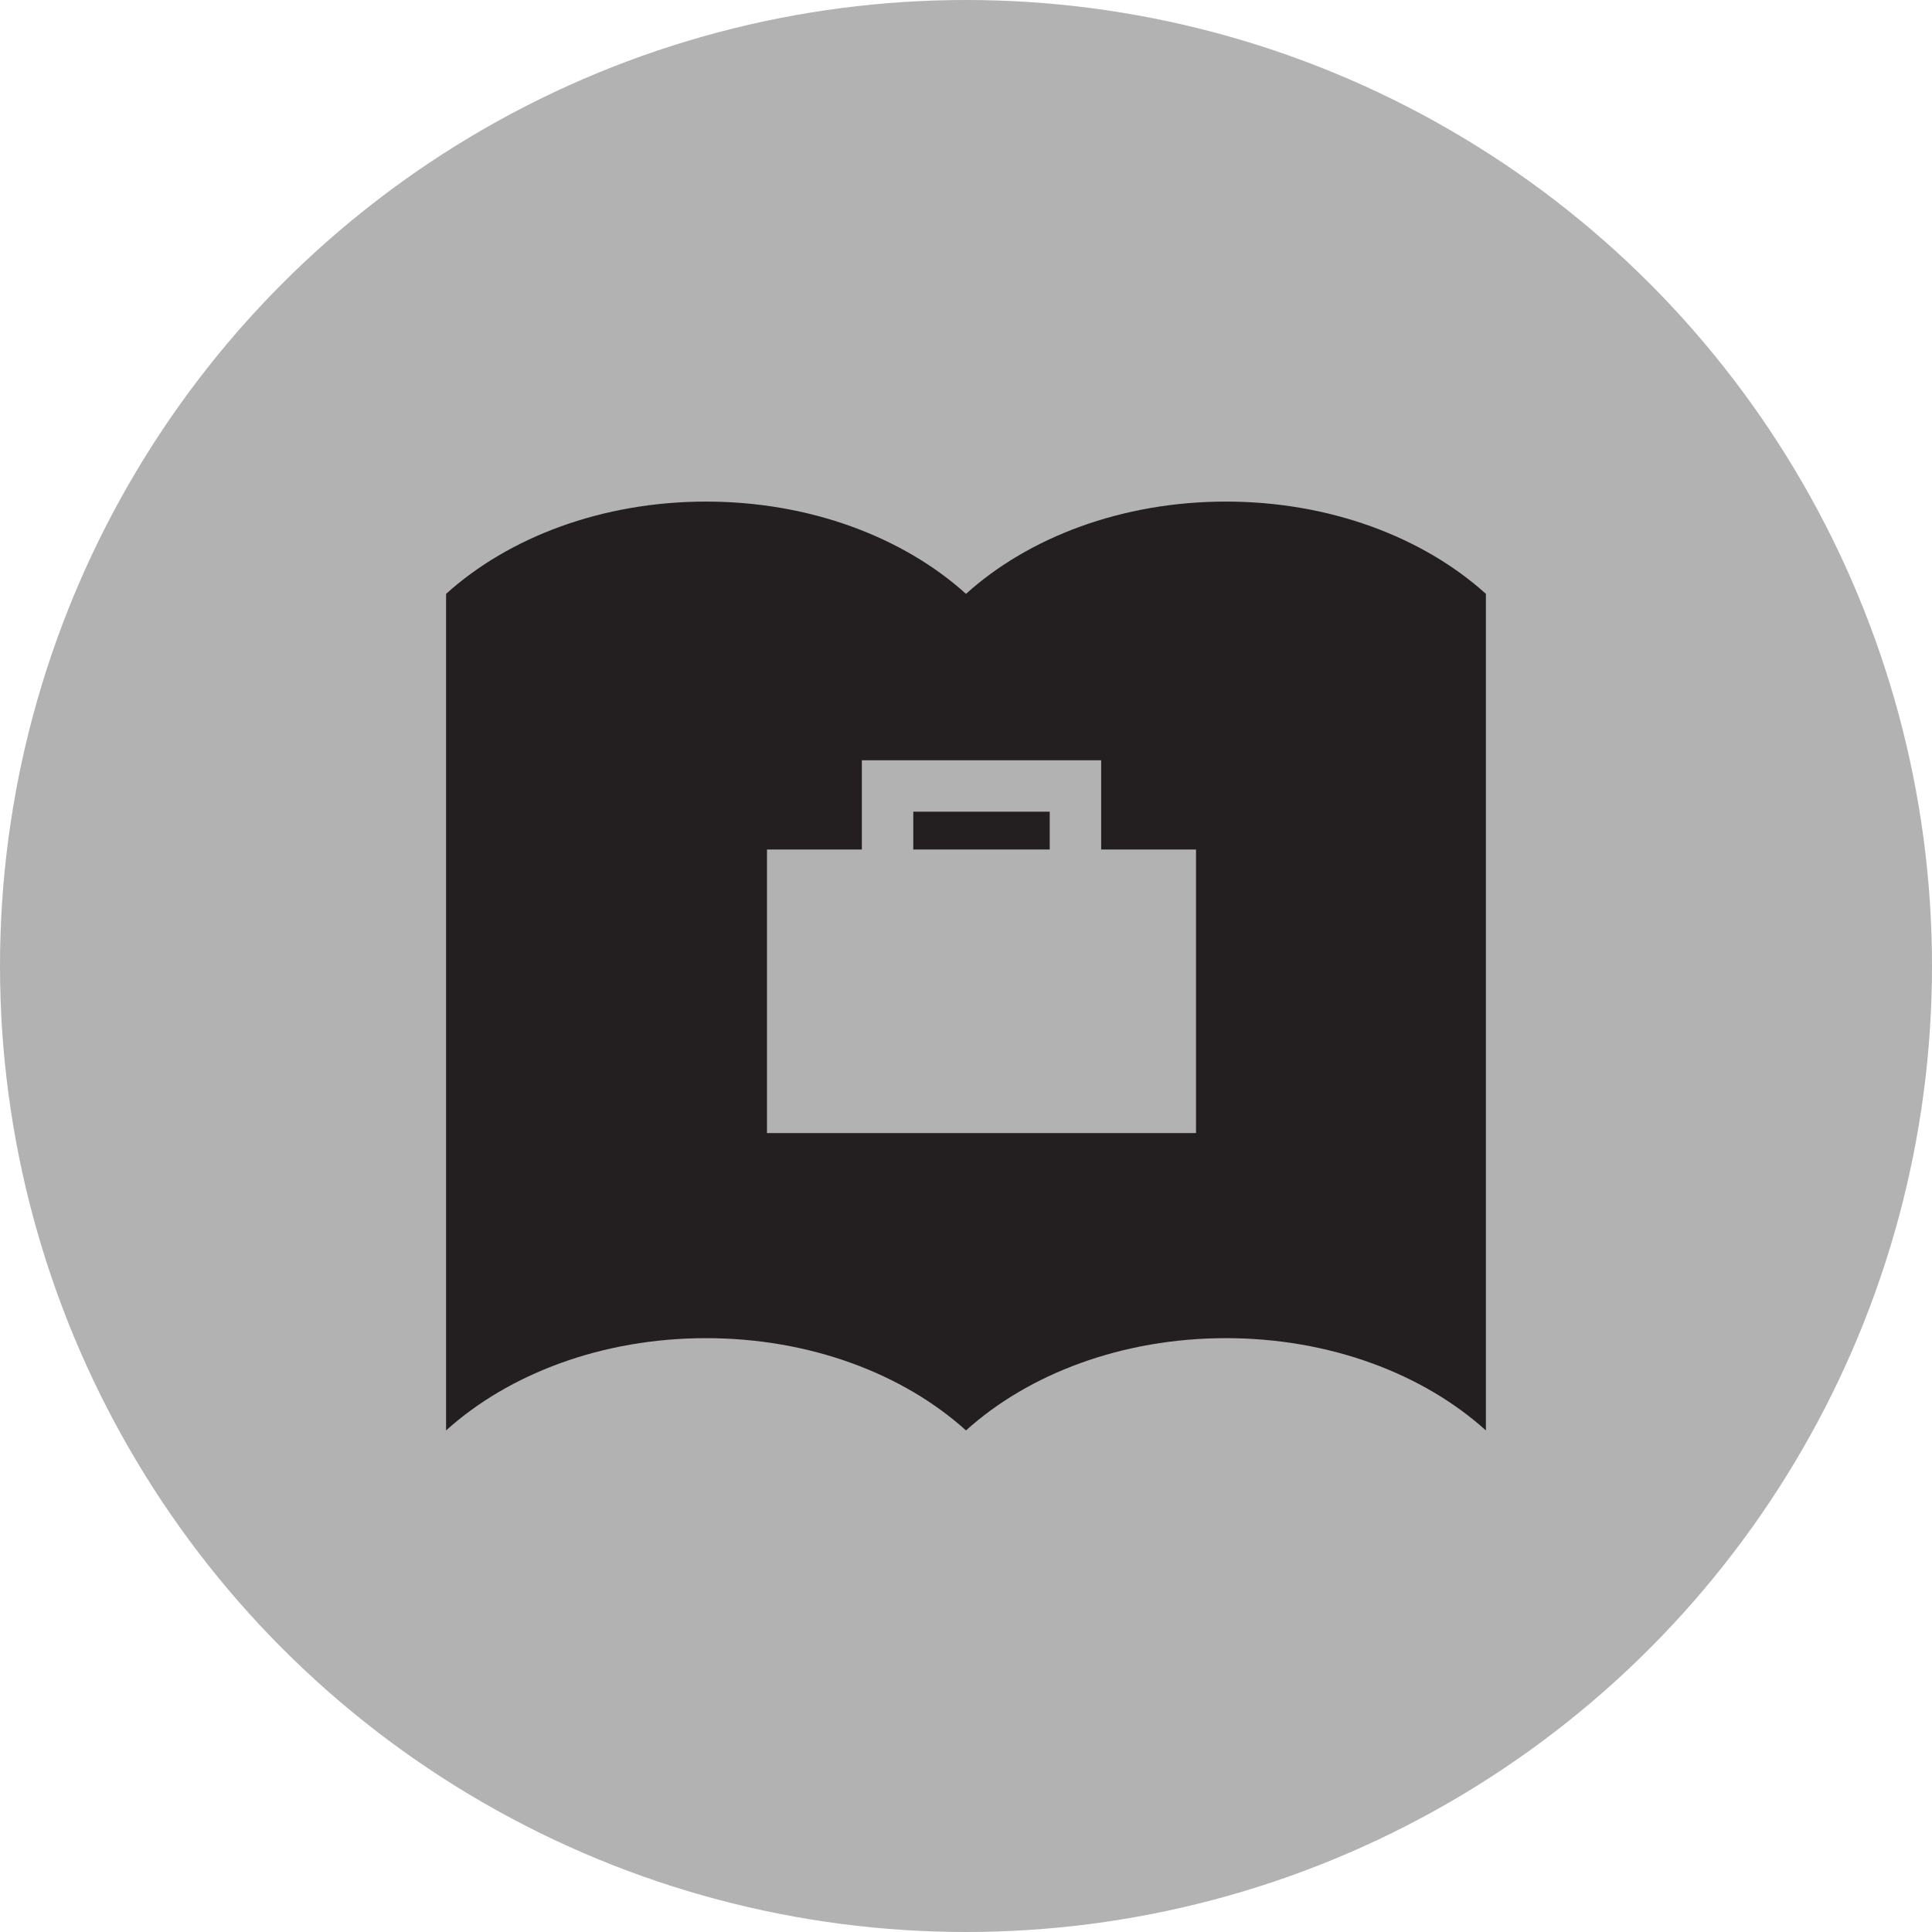 <?xml version="1.0" encoding="utf-8"?>
<!-- Generator: Adobe Illustrator 16.0.0, SVG Export Plug-In . SVG Version: 6.00 Build 0)  -->
<!DOCTYPE svg PUBLIC "-//W3C//DTD SVG 1.1//EN" "http://www.w3.org/Graphics/SVG/1.1/DTD/svg11.dtd">
<svg version="1.1" id="Ebene_1" xmlns="http://www.w3.org/2000/svg" xmlns:xlink="http://www.w3.org/1999/xlink" x="0px" y="0px"
	 width="100px" height="100px" viewBox="0 0 100 100" enable-background="new 0 0 100 100" xml:space="preserve">
<circle fill="#B2B2B2" cx="50" cy="50" r="50"/>
<g>
	<rect x="47.271" y="42.013" fill="#231F20" width="7.063" height="1.957"/>
	<path fill="#231F20" d="M63.455,25.962c-5.395,0-10.221,1.855-13.455,4.776c-3.236-2.921-8.061-4.776-13.456-4.776
		c-5.395,0-10.22,1.855-13.455,4.776v43.301c3.235-2.92,8.061-4.776,13.455-4.776c5.396,0,10.22,1.856,13.456,4.776
		c3.234-2.92,8.061-4.776,13.455-4.776s10.22,1.856,13.455,4.776V30.738C73.675,27.817,68.85,25.962,63.455,25.962z M61.906,58.649
		H39.699V43.97h4.91v-4.619h12.387v4.619h4.91V58.649z"/>
</g>
</svg>
